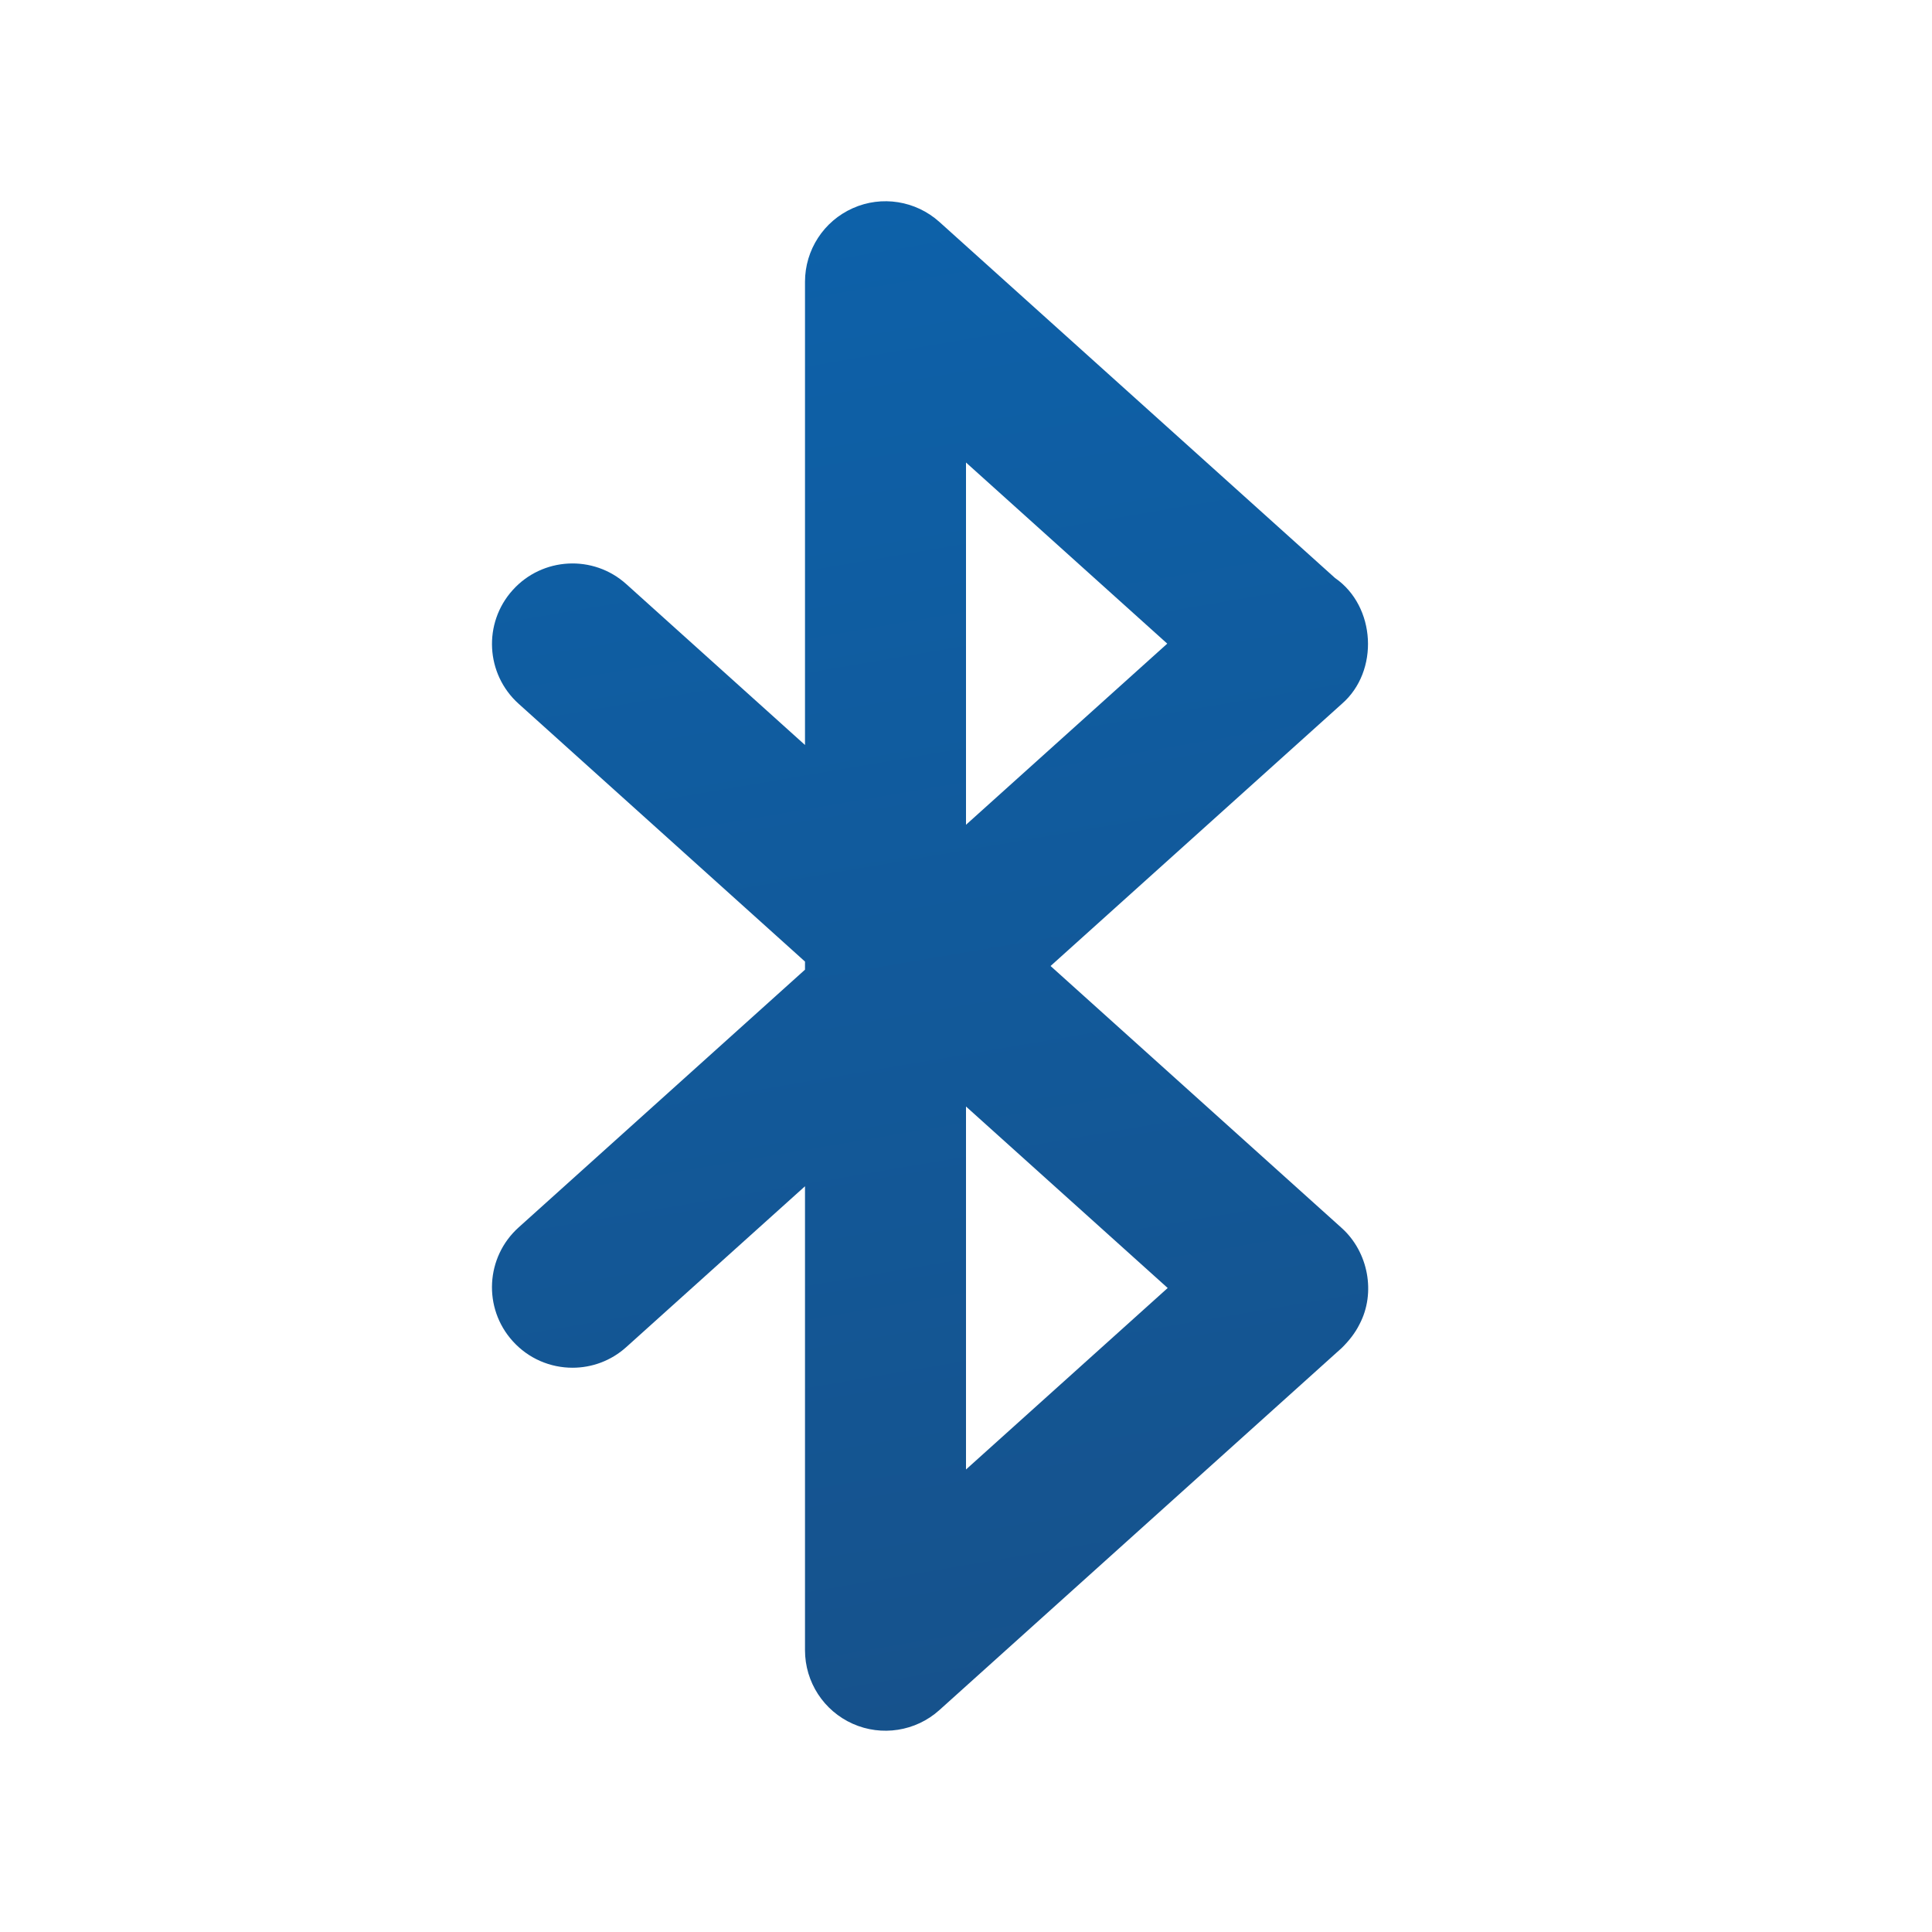 <svg xmlns="http://www.w3.org/2000/svg" viewBox="0 0 48 48"><linearGradient id="C7x_QH4d1VEBnobF9BdeDa" x1="19.916" x2="26.237" y1="42.563" y2="5.586" gradientTransform="matrix(1 0 0 -1 0 47.89)" gradientUnits="userSpaceOnUse"><stop offset="0" stop-color="#0d61a9"/><stop offset="1" stop-color="#16528c"/></linearGradient><path fill="url(#C7x_QH4d1VEBnobF9BdeDa)" d="M33.776,32.902c0.414-0.784,0.216-1.799-0.438-2.389L26.101,24l7.237-6.513	c0.934-0.81,0.847-2.426-0.171-3.128l-9.829-8.846c-0.588-0.528-1.433-0.662-2.151-0.34C20.465,5.494,20,6.21,20,7v11.509	l-4.439-3.996c-0.82-0.74-2.086-0.673-2.824,0.148c-0.739,0.821-0.673,2.085,0.148,2.824L20,23.89v0.201l-7.115,6.404	c-0.821,0.739-0.888,2.003-0.148,2.824c0.395,0.439,0.939,0.662,1.487,0.662c0.477,0,0.955-0.169,1.337-0.514L20,29.472V41	c0,0.79,0.465,1.506,1.187,1.827c0.715,0.319,1.563,0.19,2.151-0.34l10-9C33.511,33.316,33.667,33.122,33.776,32.902z M29,15.991	l-5,4.5v-9L29,15.991z M24,27.491c0.369,0.333,4.806,4.325,5.011,4.509L24,36.509V27.491z"/></svg>